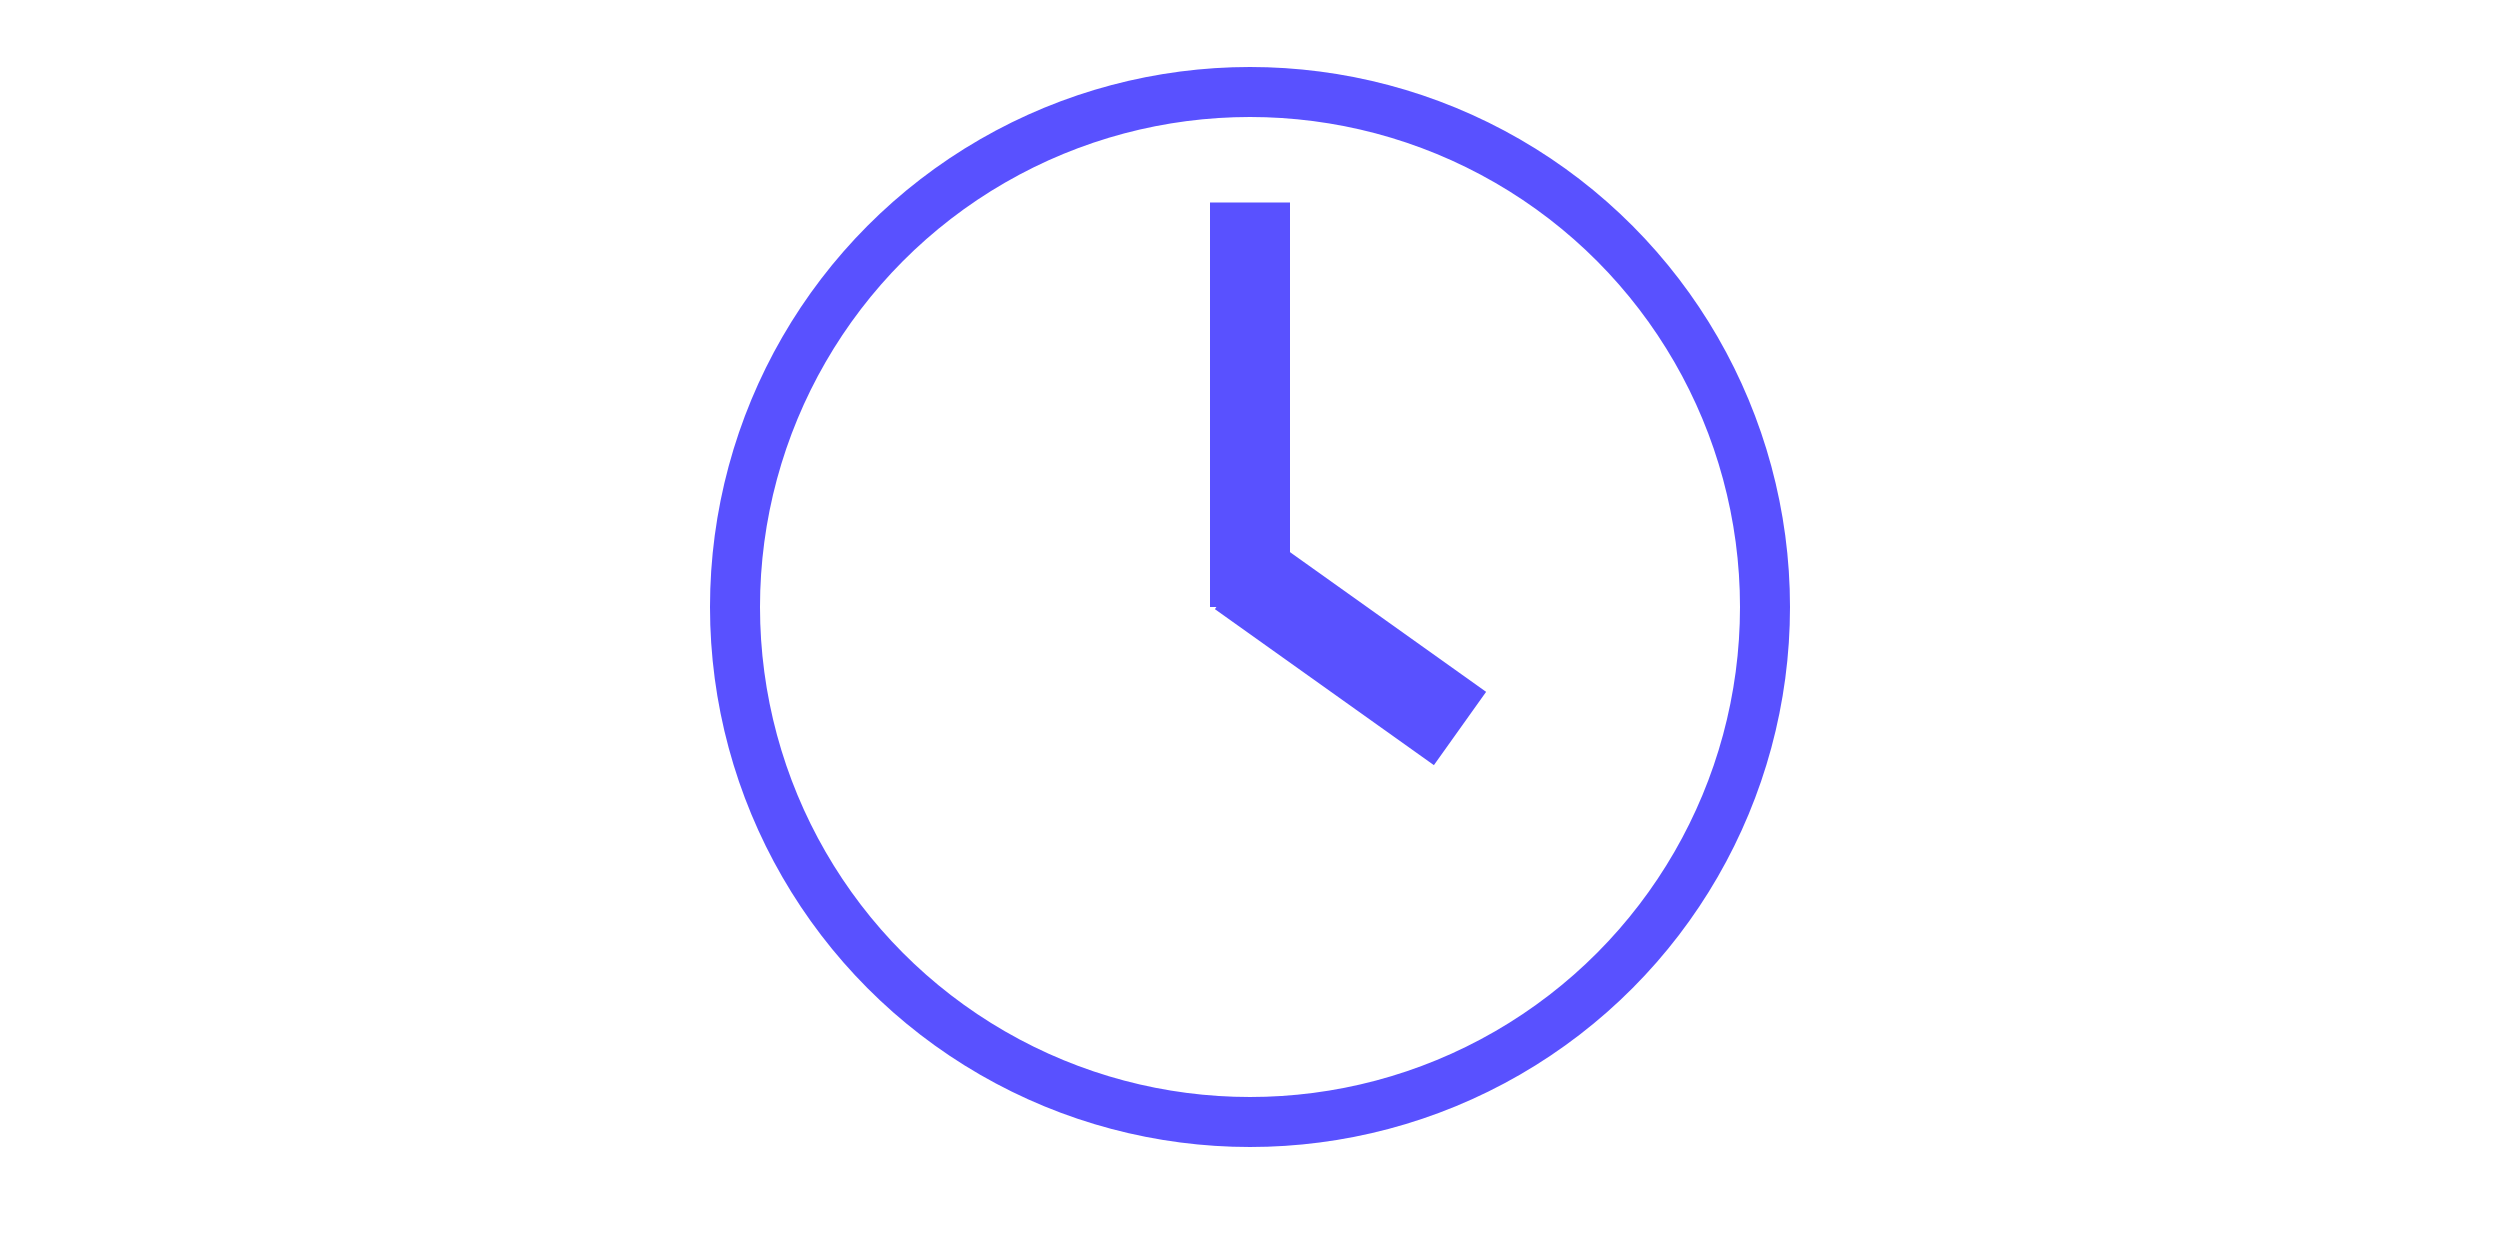 <?xml version="1.0" encoding="utf-8"?>
<!-- Generator: Adobe Illustrator 21.1.0, SVG Export Plug-In . SVG Version: 6.00 Build 0)  -->
<svg version="1.1" id="Layer_1" xmlns="http://www.w3.org/2000/svg" xmlns:xlink="http://www.w3.org/1999/xlink" x="0px" y="0px"
	 viewBox="0 0 500 250" style="enable-background:new 0 0 500 250;" xml:space="preserve">
<style type="text/css">
	.st0{fill:none;stroke:#5951FF;stroke-width:10;stroke-miterlimit:10;}
	.st1{fill:none;stroke:#5951FF;stroke-width:16;stroke-miterlimit:10;}
	.st2{fill:none;stroke:#5951FF;stroke-width:18;stroke-miterlimit:10;}
</style>
<circle class="st0" cx="250" cy="121.4" r="103"/>
<line class="st1" x1="250" y1="40.5" x2="250" y2="121.4"/>
<line class="st2" x1="248.2" y1="114.5" x2="292" y2="145.7"/>
</svg>
